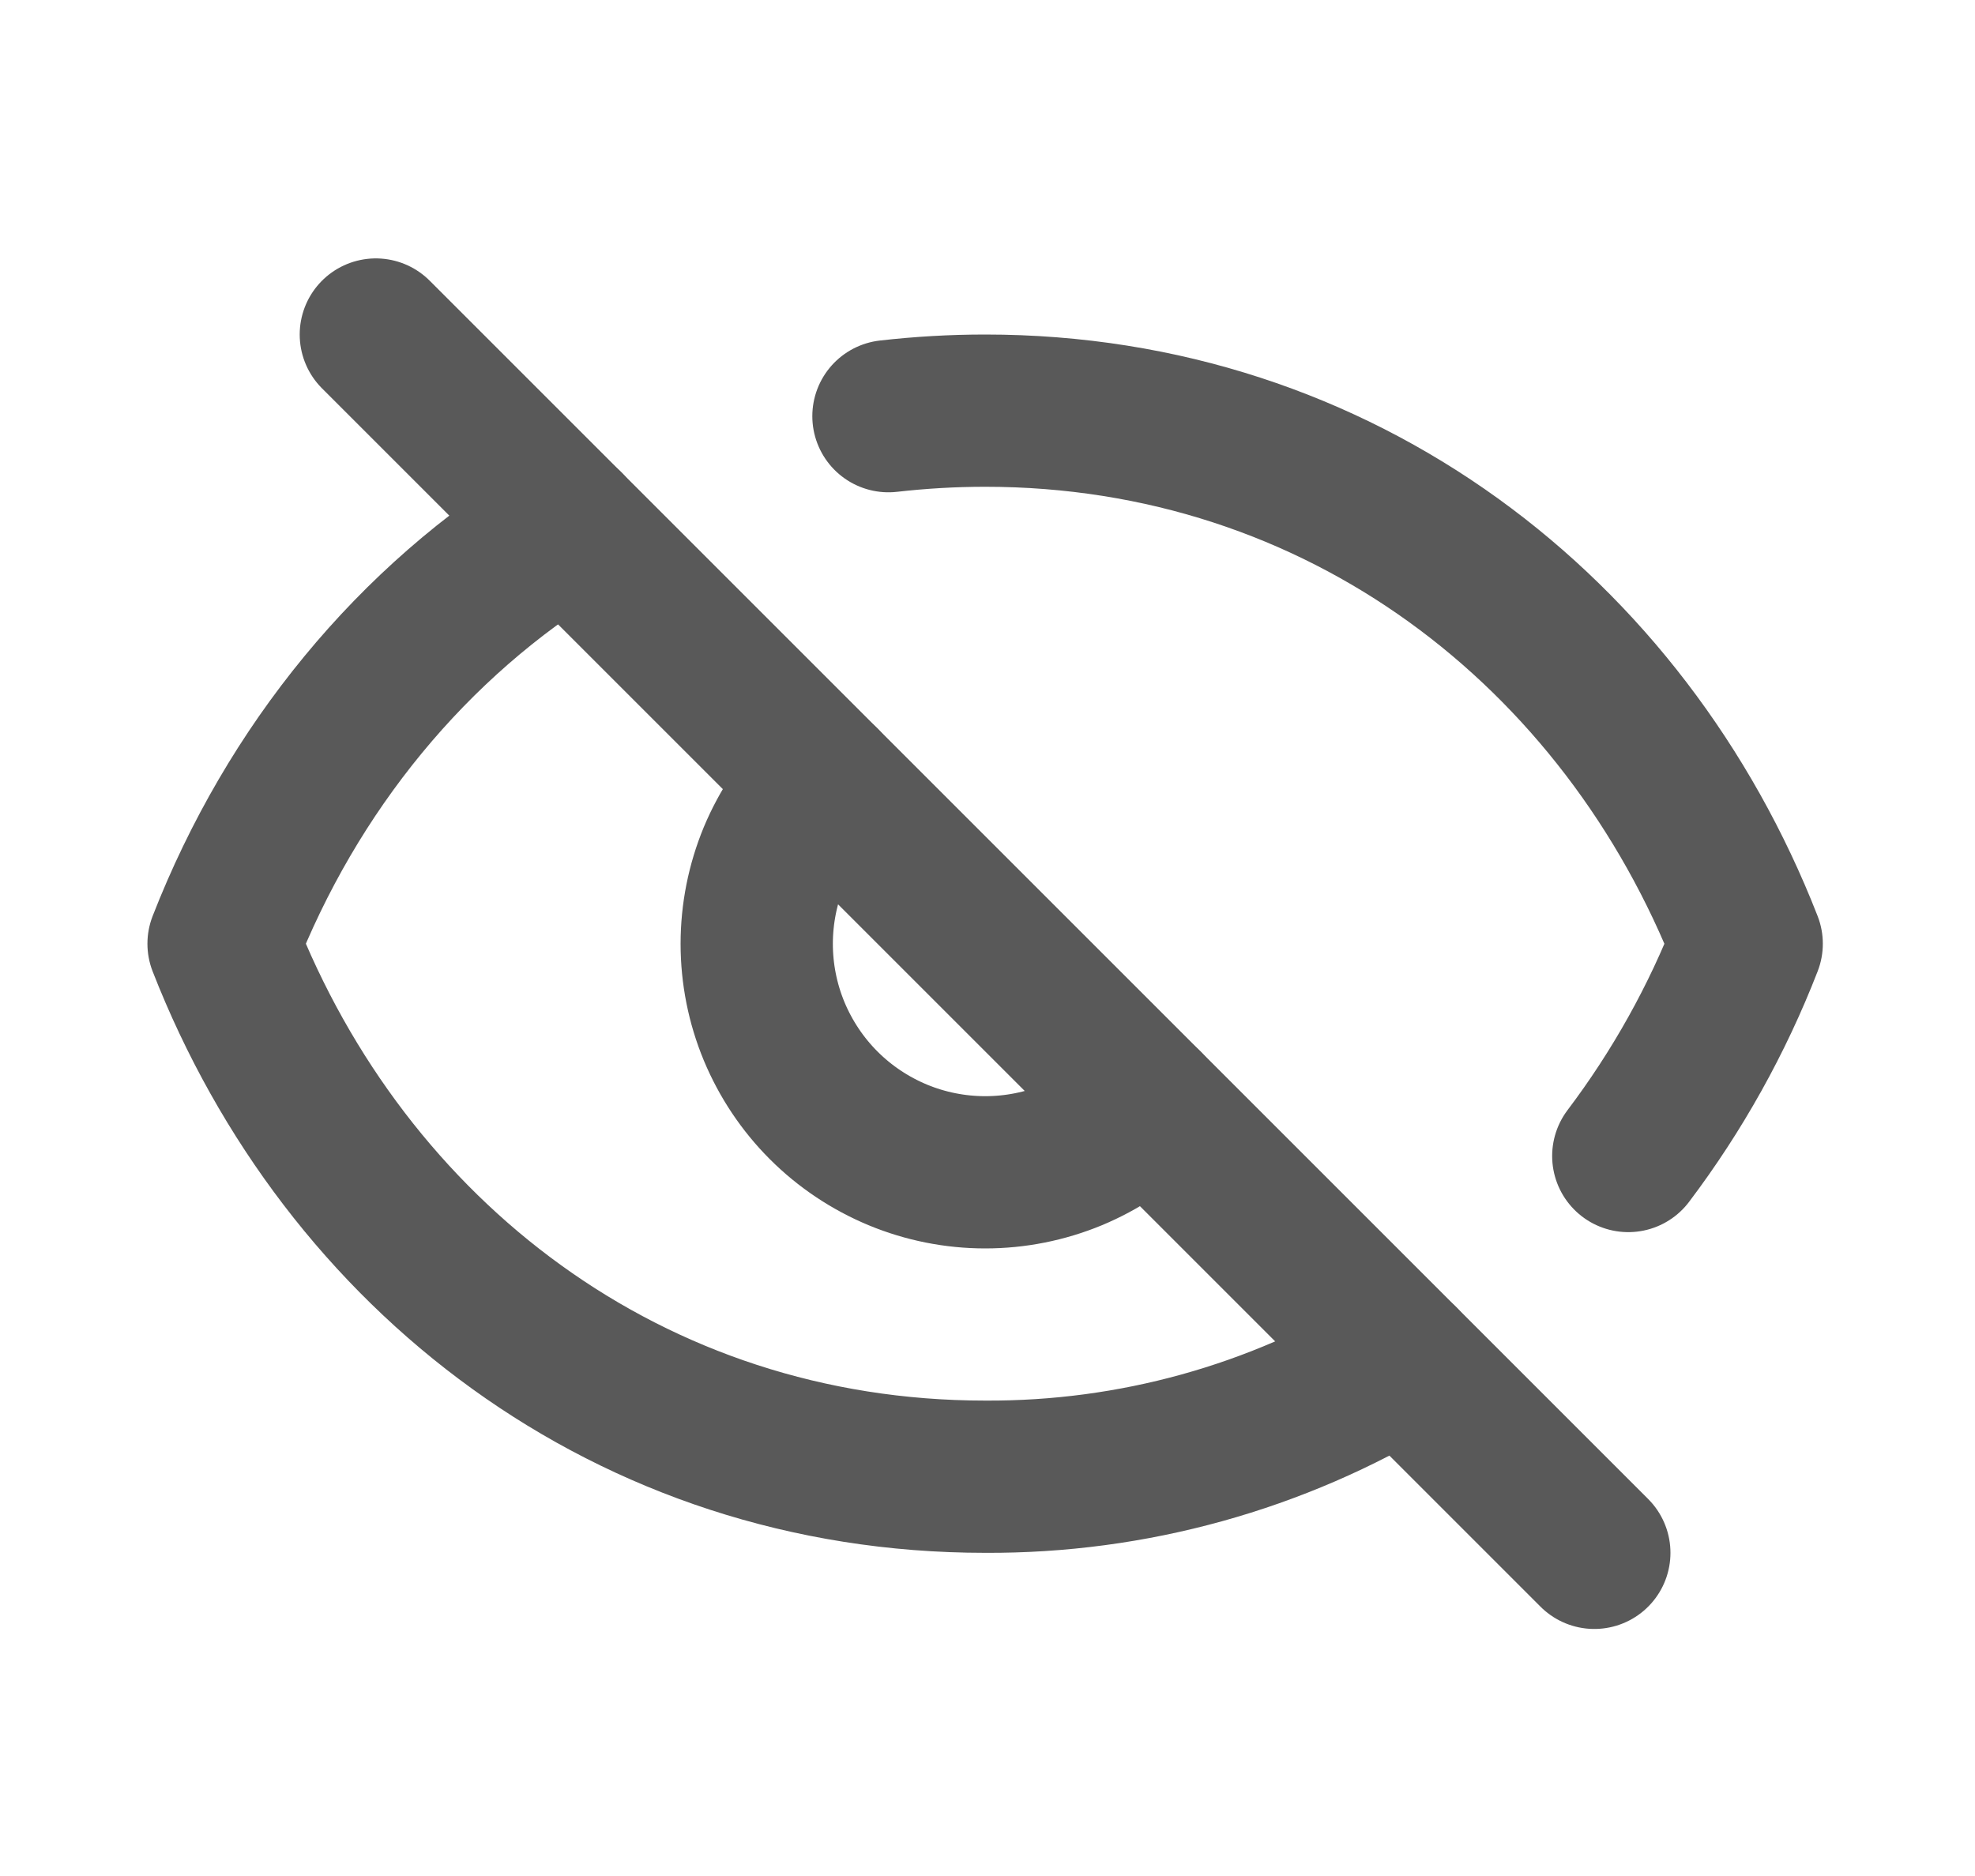 <svg width="20" height="19" viewBox="0 0 20 19" fill="none" xmlns="http://www.w3.org/2000/svg">
<path d="M8.997 4.215C9.322 4.178 9.649 4.159 9.976 4.159C13.573 4.159 16.454 6.398 17.688 9.558C17.39 10.326 16.986 11.05 16.489 11.708M5.75 5.331C4.176 6.291 2.958 7.779 2.264 9.558C3.498 12.717 6.379 14.956 9.976 14.956C11.466 14.964 12.929 14.559 14.202 13.784M8.341 7.923C8.126 8.138 7.956 8.393 7.839 8.673C7.723 8.954 7.663 9.255 7.663 9.559C7.663 9.863 7.723 10.164 7.839 10.444C7.956 10.725 8.126 10.98 8.341 11.195C8.556 11.41 8.811 11.58 9.092 11.697C9.372 11.813 9.673 11.873 9.977 11.873C10.281 11.873 10.582 11.813 10.863 11.697C11.143 11.58 11.398 11.41 11.613 11.195" stroke="#595959" stroke-width="1.542" stroke-linecap="round" stroke-linejoin="round"/>
<path d="M3.806 3.388L16.145 15.727" stroke="#595959" stroke-width="1.542" stroke-linecap="round"/>
</svg>
